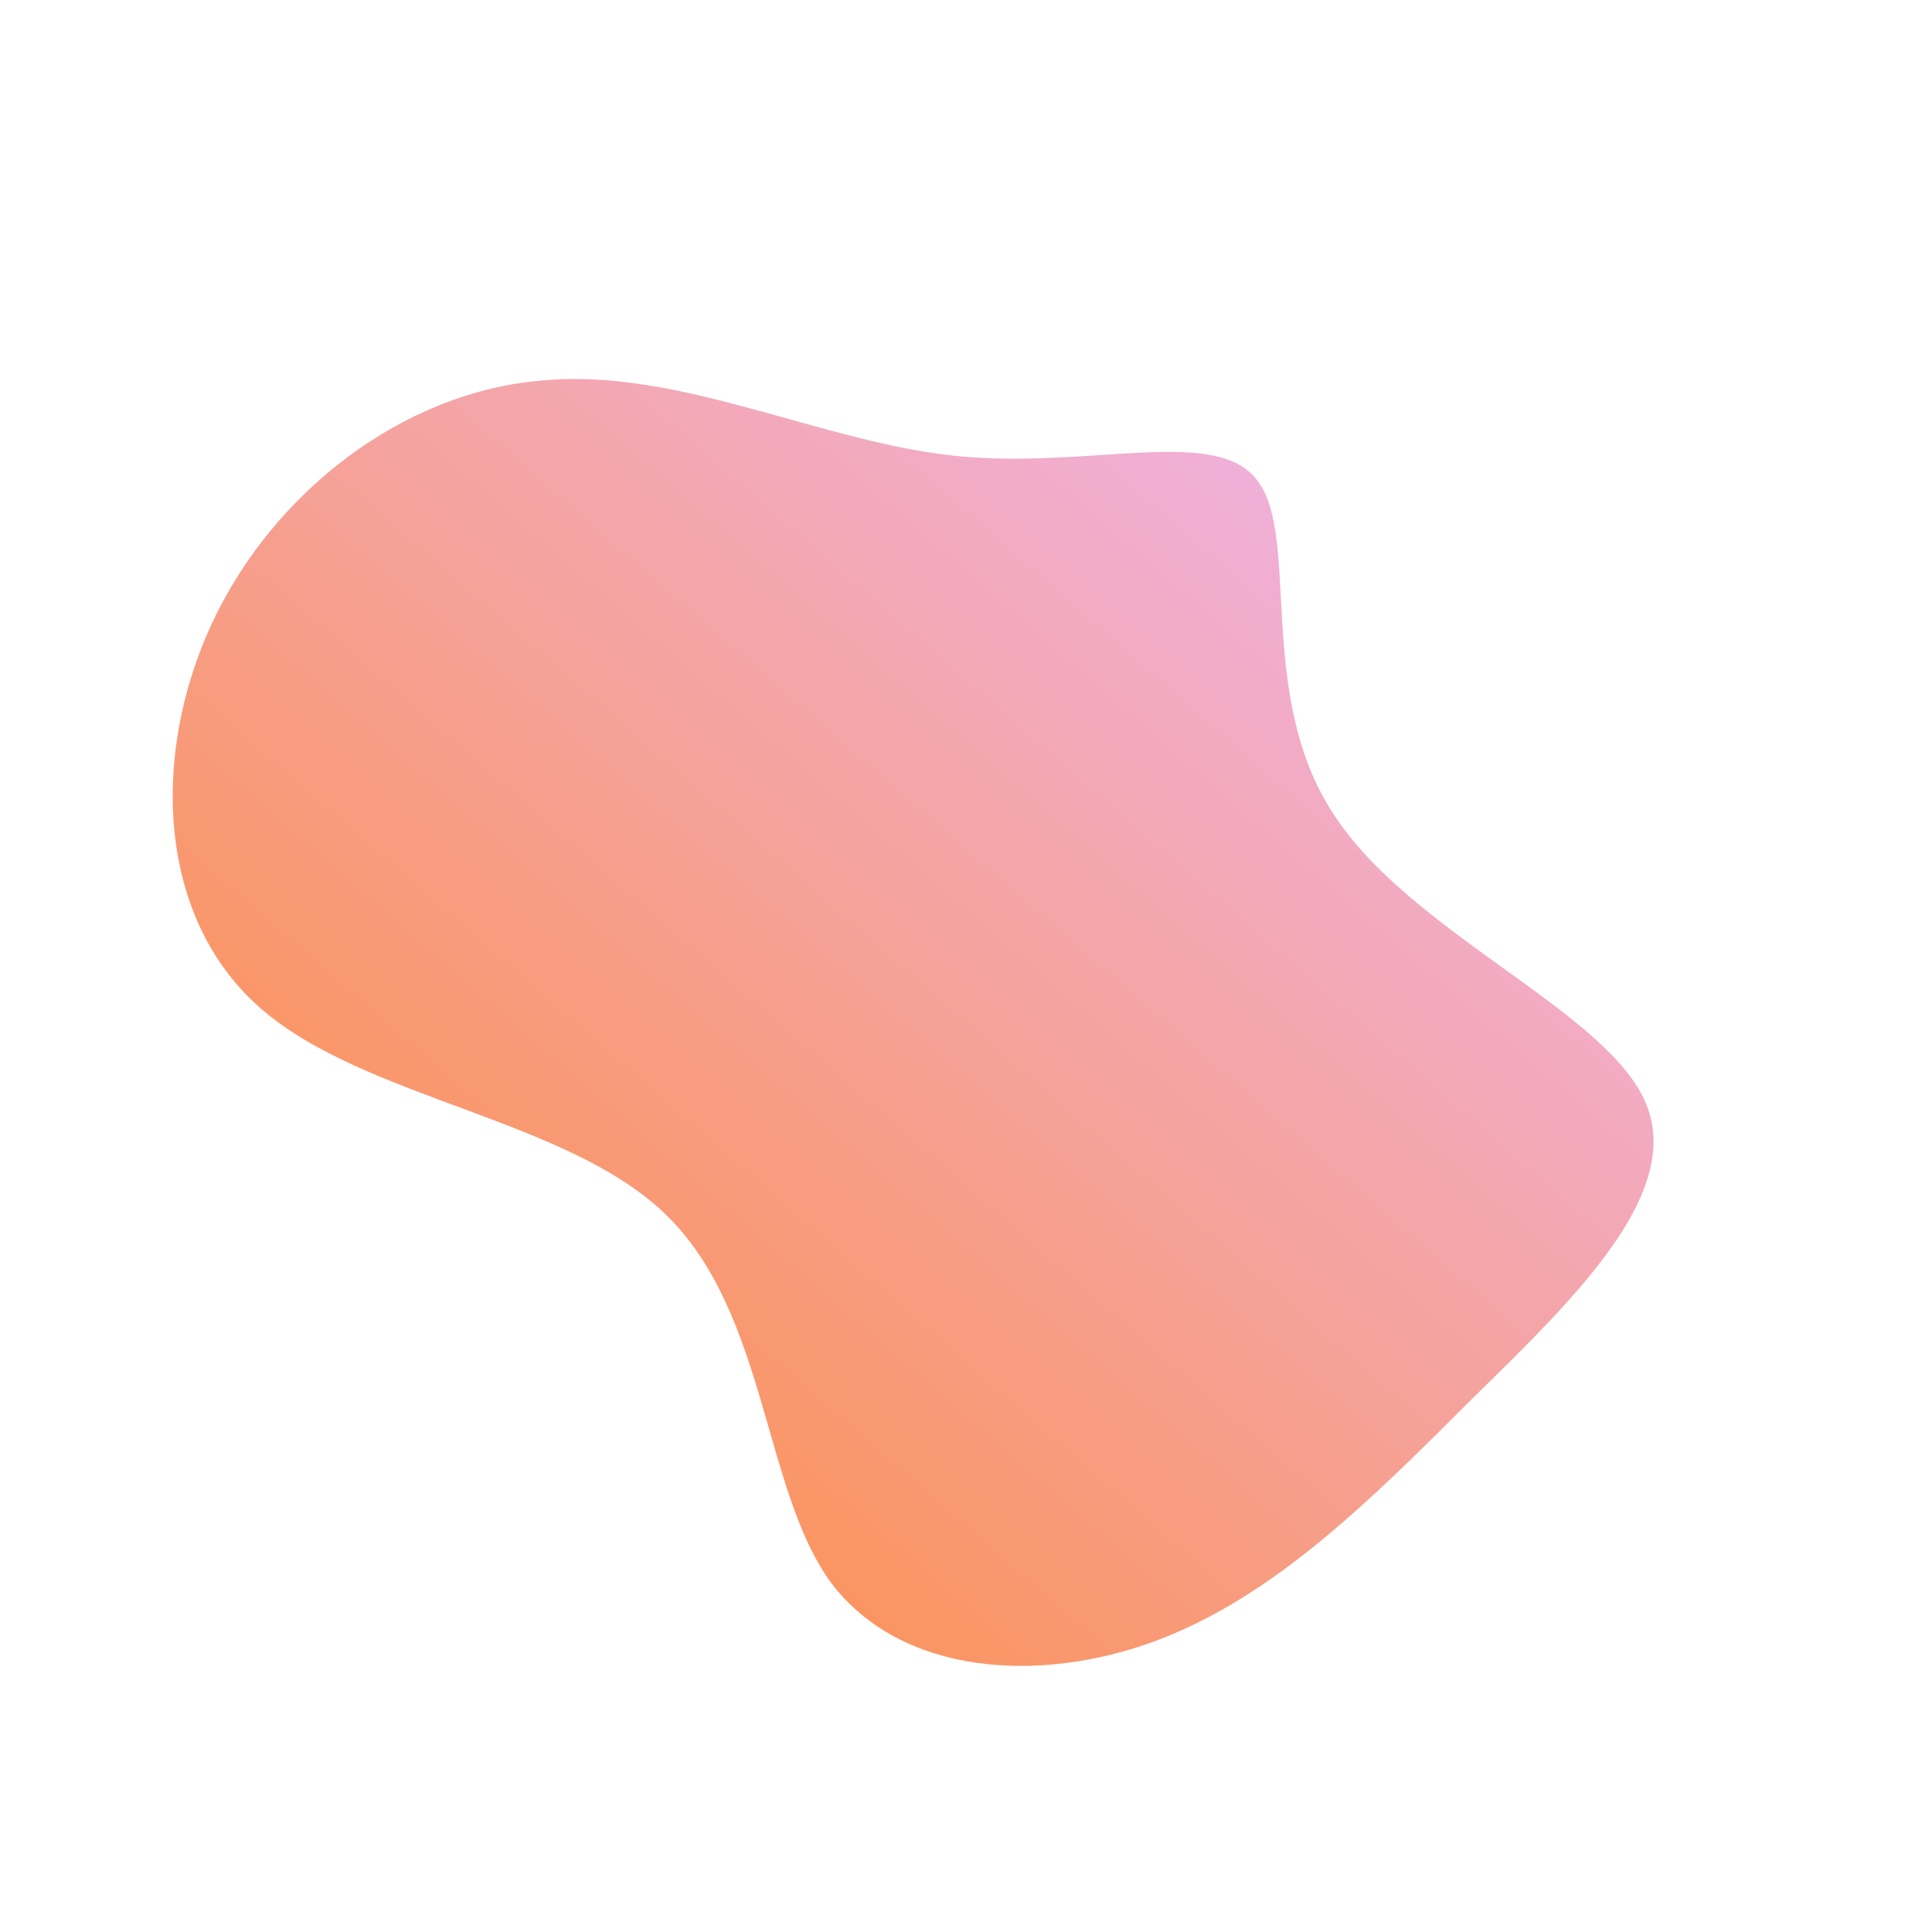 <!--?xml version="1.0" standalone="no"?-->
              <svg id="sw-js-blob-svg" viewBox="0 0 100 100" xmlns="http://www.w3.org/2000/svg" version="1.1">
                    <defs> 
                        <linearGradient id="sw-gradient" x1="0" x2="1" y1="1" y2="0">
                            <stop id="stop1" stop-color="rgba(255, 136.963, 43.28, 1)" offset="0%"></stop>
                            <stop id="stop2" stop-color="rgba(236.955, 184.367, 255, 1)" offset="100%"></stop>
                        </linearGradient>
                    </defs>
                <path fill="url(#sw-gradient)" d="M15.1,-25.1C17.3,-22.2,15,-14,19,-7.9C22.9,-1.8,32.9,2.2,35.1,6.9C37.3,11.6,31.6,17.1,26.3,22.3C21,27.6,16,32.6,9.9,34.9C3.8,37.2,-3.4,36.7,-7,31.9C-10.5,27.1,-10.3,18,-15.5,12.9C-20.6,7.9,-31.1,6.9,-36.5,2.2C-41.9,-2.5,-42.2,-11,-39,-17.8C-35.8,-24.6,-29.1,-29.7,-22,-30.3C-14.9,-31,-7.5,-27.1,-0.5,-26.4C6.5,-25.7,13,-28,15.1,-25.1Z" width="100%" height="100%" transform="translate(50 50)" stroke-width="0" style="transition: all 0.3s ease 0s;" stroke="url(#sw-gradient)"></path>
              </svg>